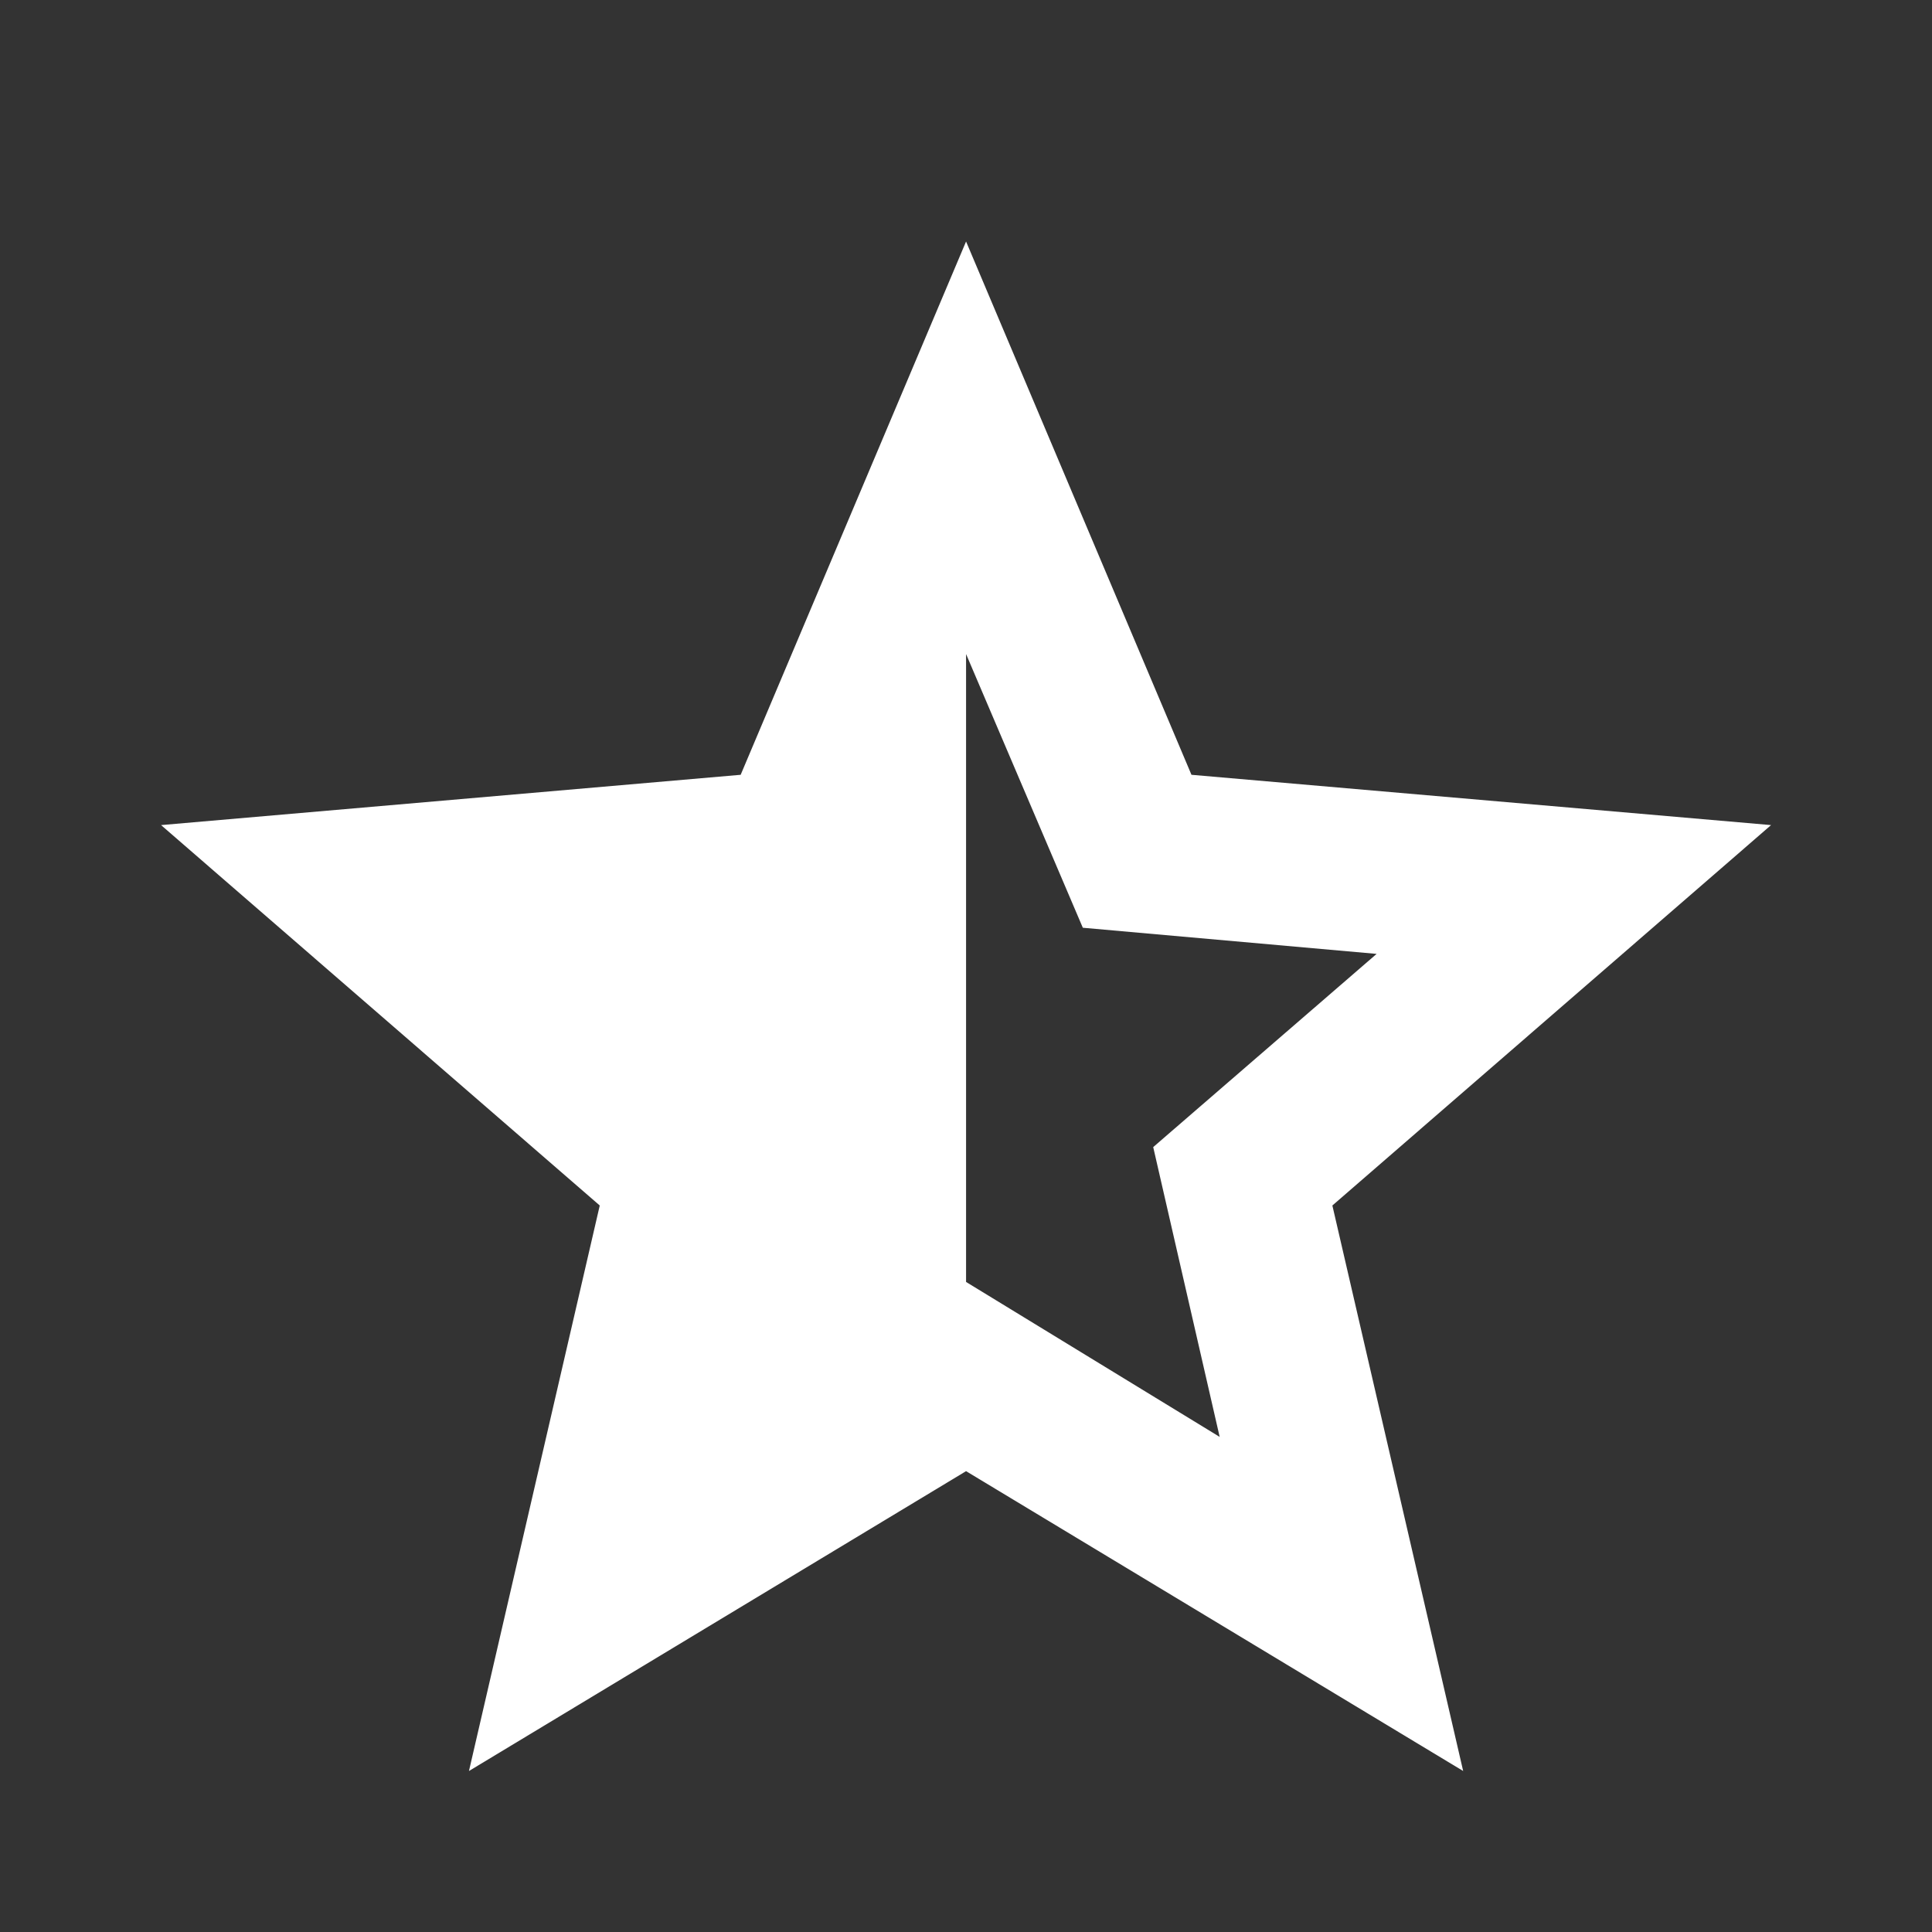 <svg width="30" height="30" viewBox="0 0 30 30" fill="none" xmlns="http://www.w3.org/2000/svg">
<rect x="0" y="0" width="30" height="30" fill="#333333" stroke="none"/>
<mask id="mask0_292_3078" style="mask-type:alpha" maskUnits="userSpaceOnUse" x="0" y="0" width="30" height="30">
<rect width="30" height="30" fill="#D9D9D9"/>
</mask>
<g mask="url(#mask0_292_3078)">
<path d="M15.001 19.906L18.939 22.312L17.907 17.812L21.376 14.812L16.814 14.406L15.001 10.156V19.906ZM7.282 27.5L9.313 18.719L2.501 12.812L11.501 12.031L15.001 3.75L18.501 12.031L27.501 12.812L20.689 18.719L22.72 27.5L15.001 22.844L7.282 27.5Z" fill="white"/>
</g>
</svg>
